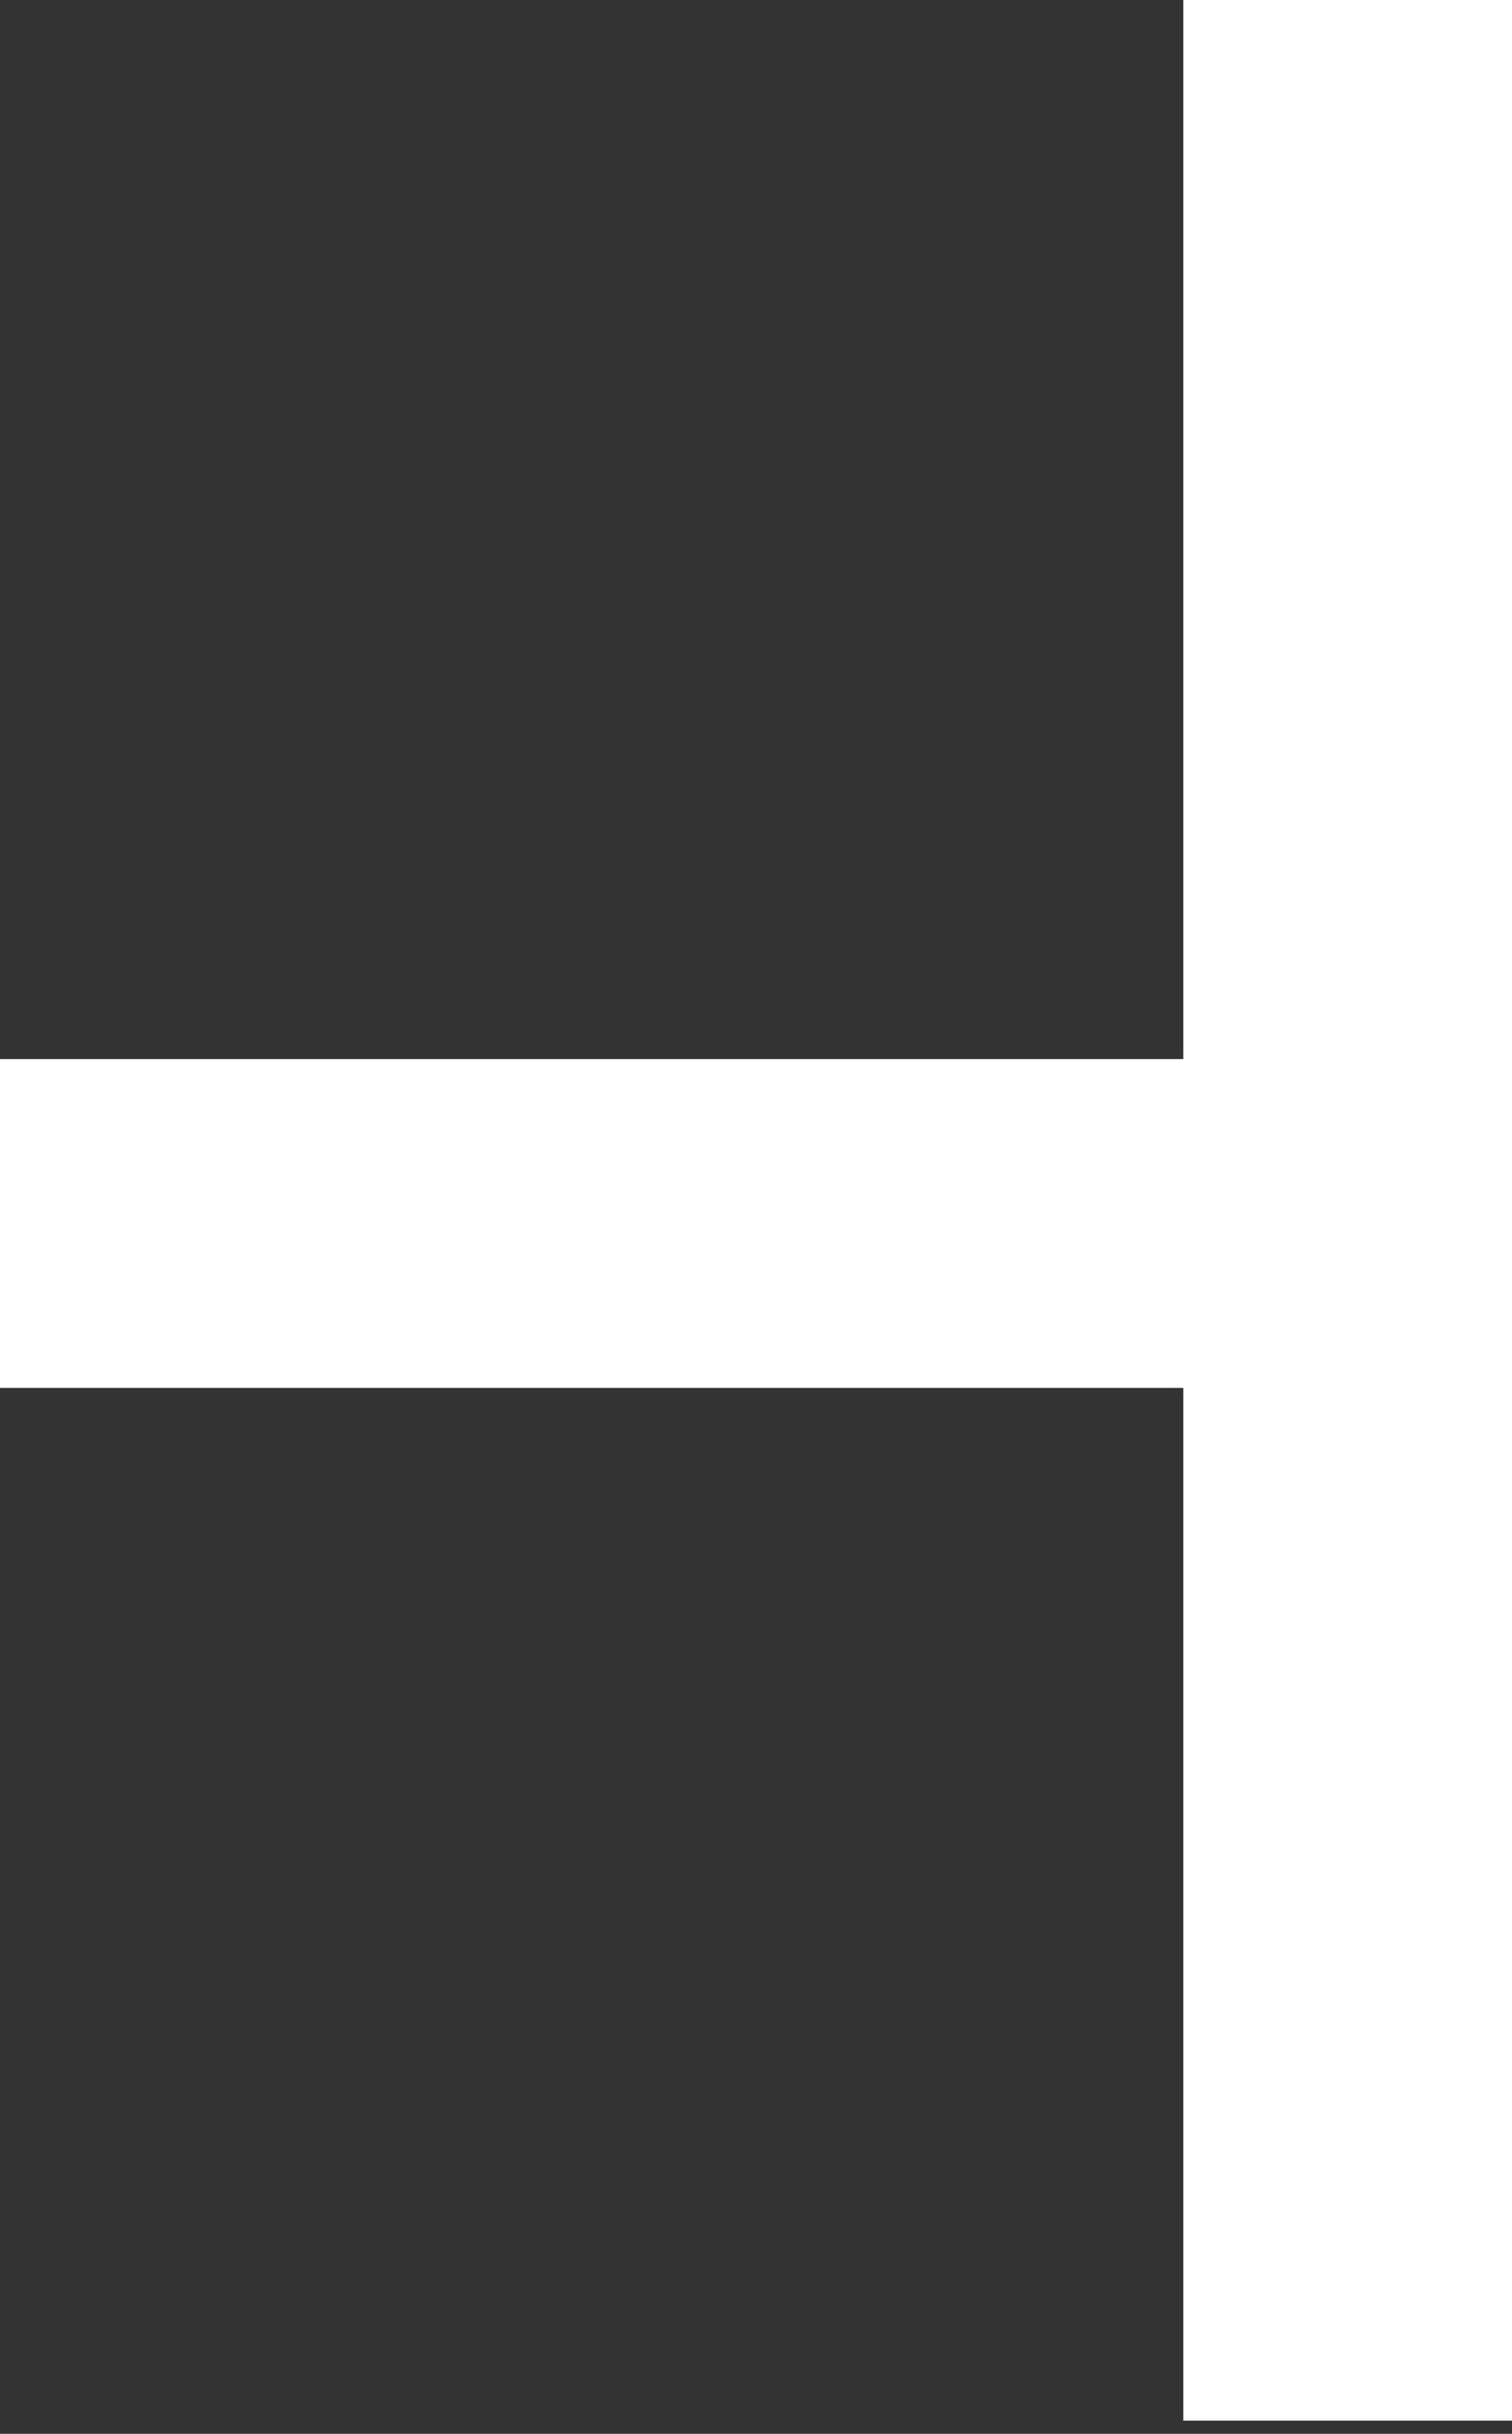 <svg width="23" height="37" viewBox="0 0 23 37" fill="none" xmlns="http://www.w3.org/2000/svg">
<rect x="0" y="0" width="23" height="37" fill="#333333" stroke="none"/>
<line y1="-2.5" x2="36.8" y2="-2.5" transform="matrix(1.95803e-07 1 1 -1.95803e-07 23 0)" stroke="white" stroke-width="5"/>
<line y1="-2.5" x2="18.4" y2="-2.5" transform="matrix(1 -1.74846e-07 -1.74846e-07 -1 0 16.1)" stroke="white" stroke-width="5"/>
</svg>
